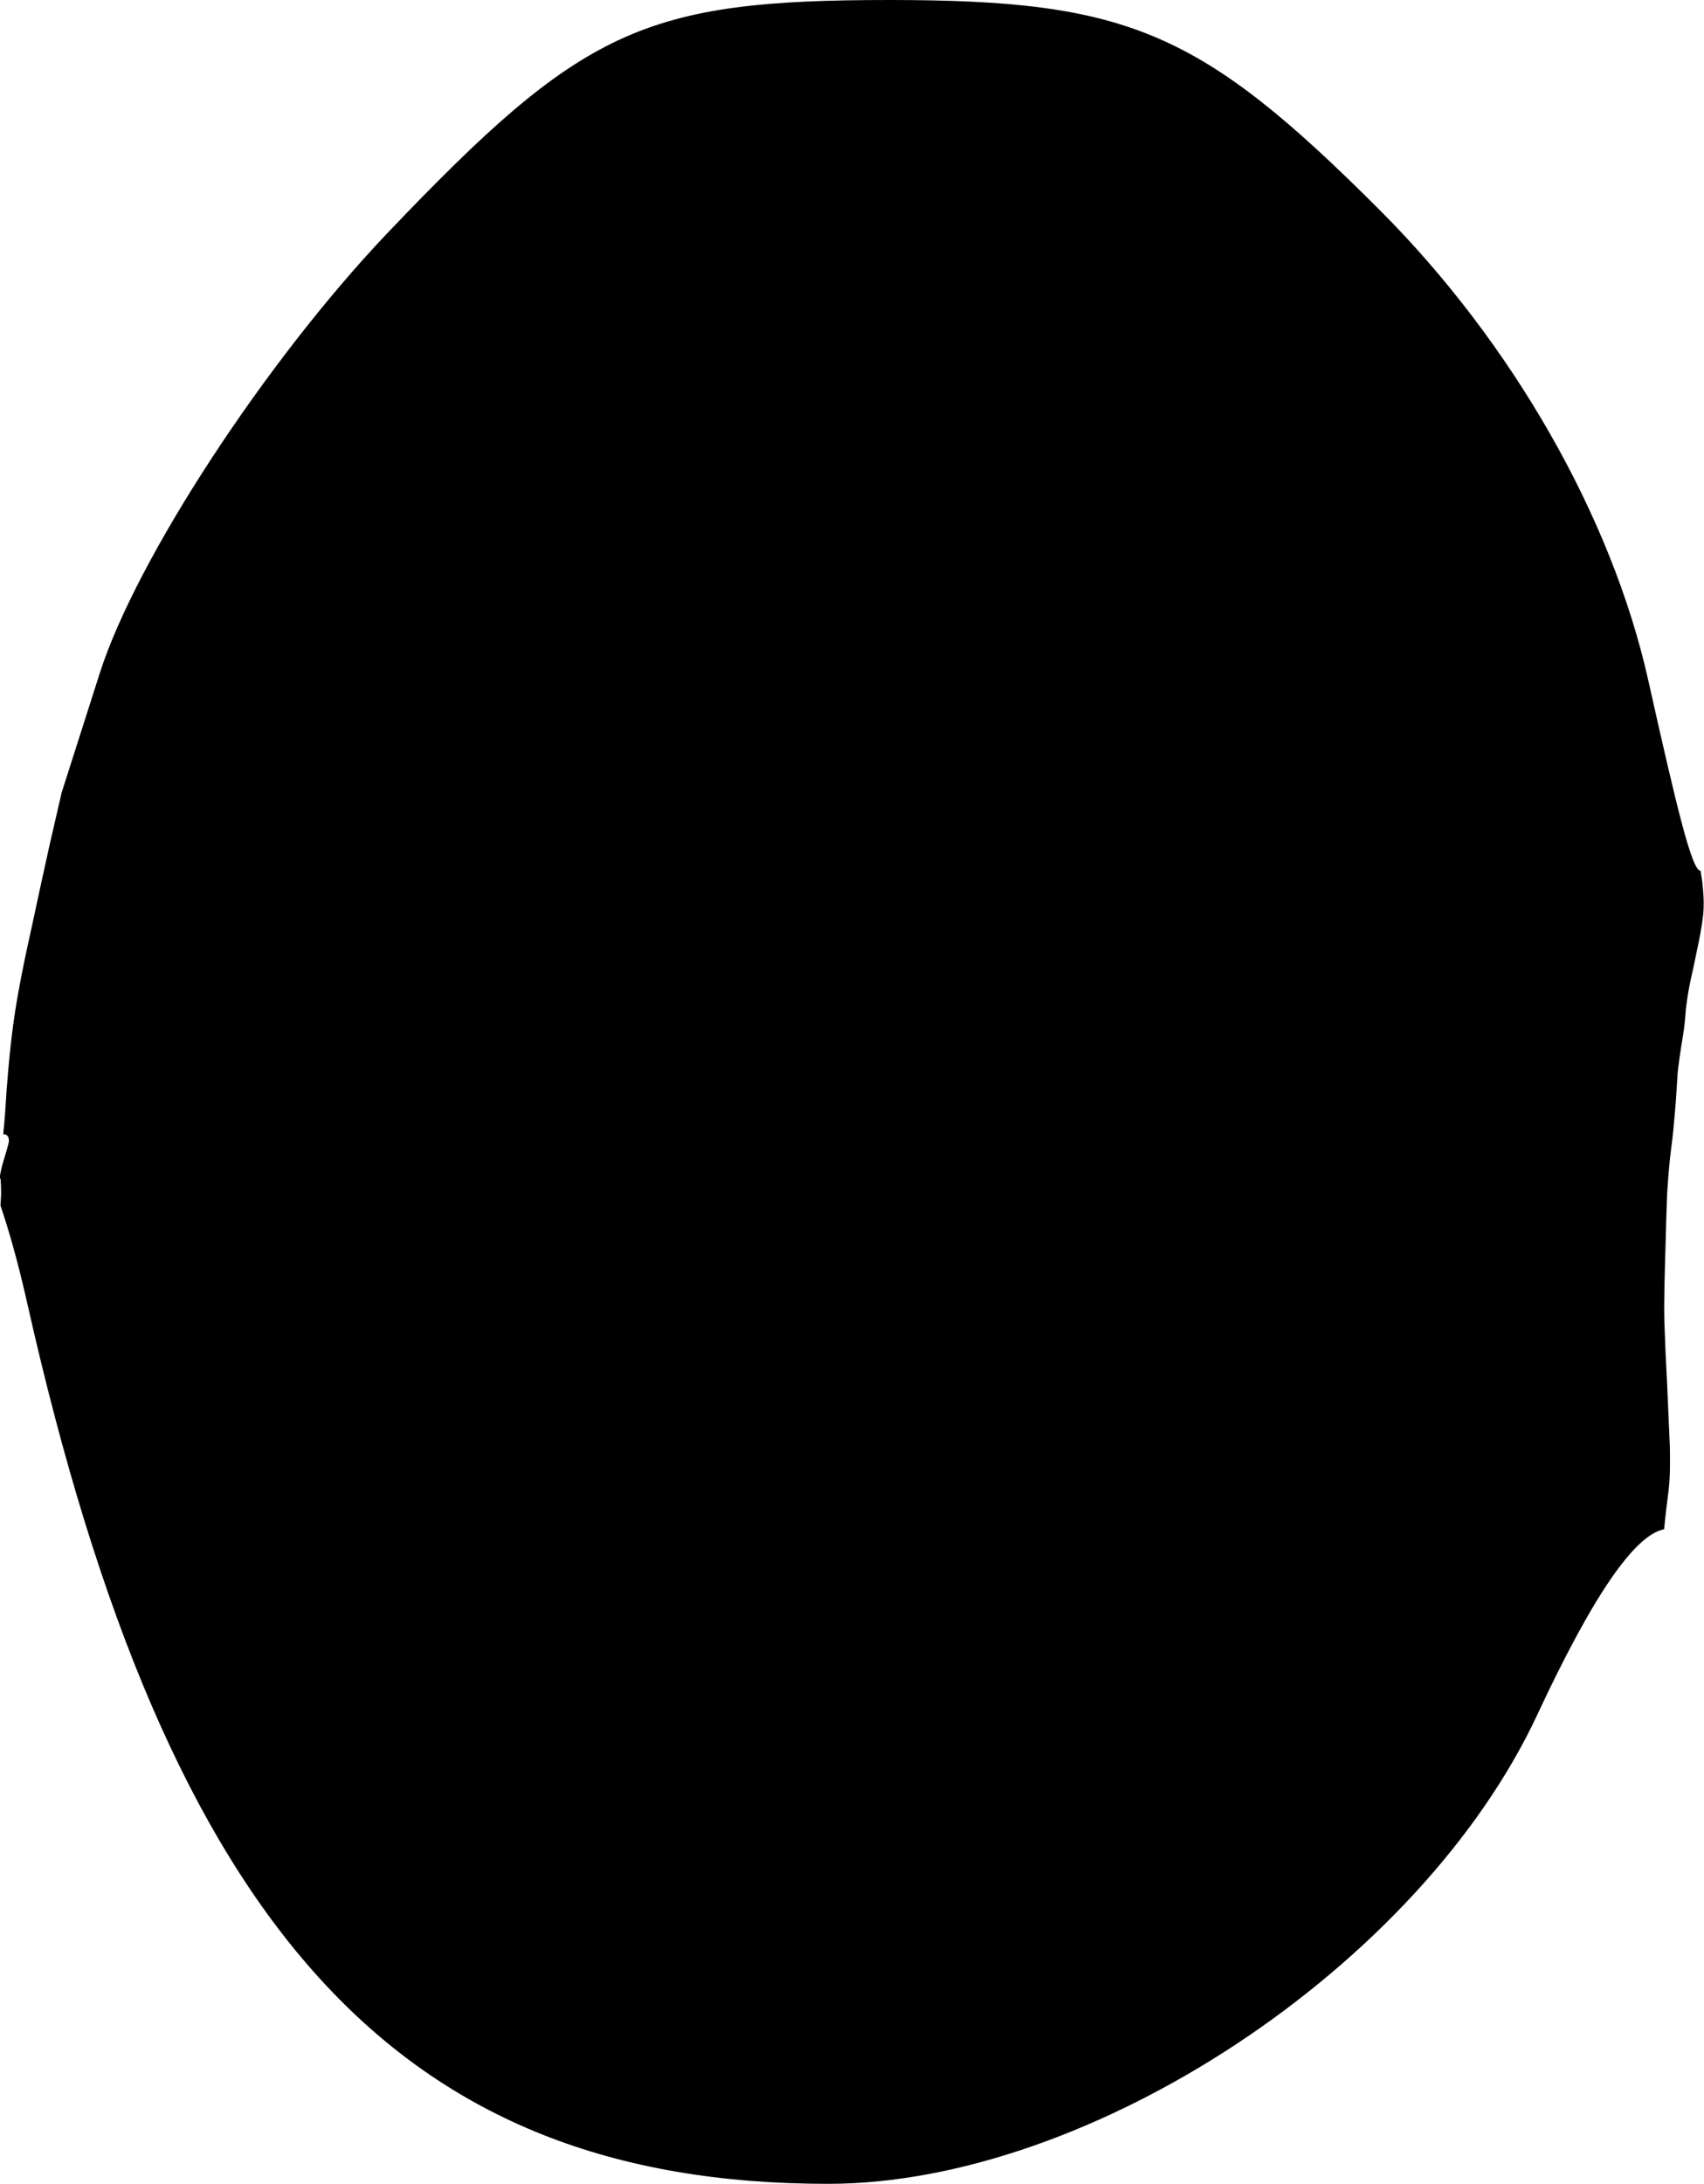 <?xml version="1.0" encoding="UTF-8" standalone="no"?>
<!-- Created with Inkscape (http://www.inkscape.org/) -->

<svg
   width="7.435mm"
   height="9.526mm"
   viewBox="0 0 7.435 9.526"
   version="1.1"
   id="svg13318"
   xml:space="preserve"
   xmlns="http://www.w3.org/2000/svg"
   xmlns:svg="http://www.w3.org/2000/svg"><defs
     id="defs13315" /><g
     id="layer1"
     transform="translate(-117.834,-112.442)"><path
       style="fill:#000000;stroke-width:0.265"
       d="m 121.715,112.442 c -1.074,5e-5 -1.34,0.124 -2.19,1.016 -0.532,0.559 -1.096,1.422 -1.255,1.918 l -0.167,0.523 c -0.018,0.077 -0.035,0.153 -0.053,0.23 -0.026,0.116 -0.051,0.233 -0.076,0.349 -0.031,0.14 -0.061,0.28 -0.081,0.423 -0.018,0.132 -0.029,0.266 -0.037,0.399 -0.002,0.03 -0.005,0.059 -0.008,0.089 5.1e-4,-6e-5 -0.001,3e-5 0.002,0 0.016,-9e-4 0.029,0.016 0.02,0.045 -0.002,0.008 -0.005,0.017 -0.007,0.025 -0.008,0.03 -0.019,0.059 -0.025,0.09 -0.002,0.009 -0.004,0.019 -0.005,0.028 0.001,0.004 0.004,0.007 0.004,0.012 0.002,0.039 0.001,0.019 0.002,0.06 -8.1e-4,0.017 -0.002,0.034 -0.003,0.051 0.037,0.109 0.076,0.244 0.118,0.431 0.614,2.728 1.623,3.836 3.493,3.836 1.147,0 2.584,-0.951 3.095,-2.047 0.24,-0.514 0.423,-0.783 0.553,-0.808 0.005,-0.055 0.012,-0.11 0.019,-0.165 0.008,-0.065 0.007,-0.131 0.006,-0.196 -0.004,-0.092 -0.008,-0.183 -0.012,-0.275 -0.005,-0.09 -0.009,-0.18 -0.012,-0.27 -0.002,-0.108 0.002,-0.217 0.005,-0.325 0.002,-0.077 0.004,-0.153 0.007,-0.23 0.004,-0.065 0.009,-0.13 0.017,-0.194 0.008,-0.057 0.013,-0.115 0.018,-0.173 0.004,-0.043 0.006,-0.087 0.009,-0.131 0.001,-0.032 0.006,-0.064 0.01,-0.096 0.005,-0.036 0.011,-0.072 0.017,-0.109 0.006,-0.035 0.008,-0.07 0.011,-0.105 0.005,-0.043 0.012,-0.086 0.021,-0.128 0.01,-0.043 0.019,-0.087 0.028,-0.131 0.01,-0.046 0.019,-0.093 0.025,-0.14 0.007,-0.053 0.003,-0.106 -0.003,-0.159 -0.002,-0.015 -0.005,-0.03 -0.007,-0.045 -0.037,0.001 -0.101,-0.262 -0.228,-0.83 -0.159,-0.713 -0.594,-1.473 -1.171,-2.051 -0.782,-0.782 -1.098,-0.917 -2.14,-0.917 z"
       id="tooth20" /></g></svg>
